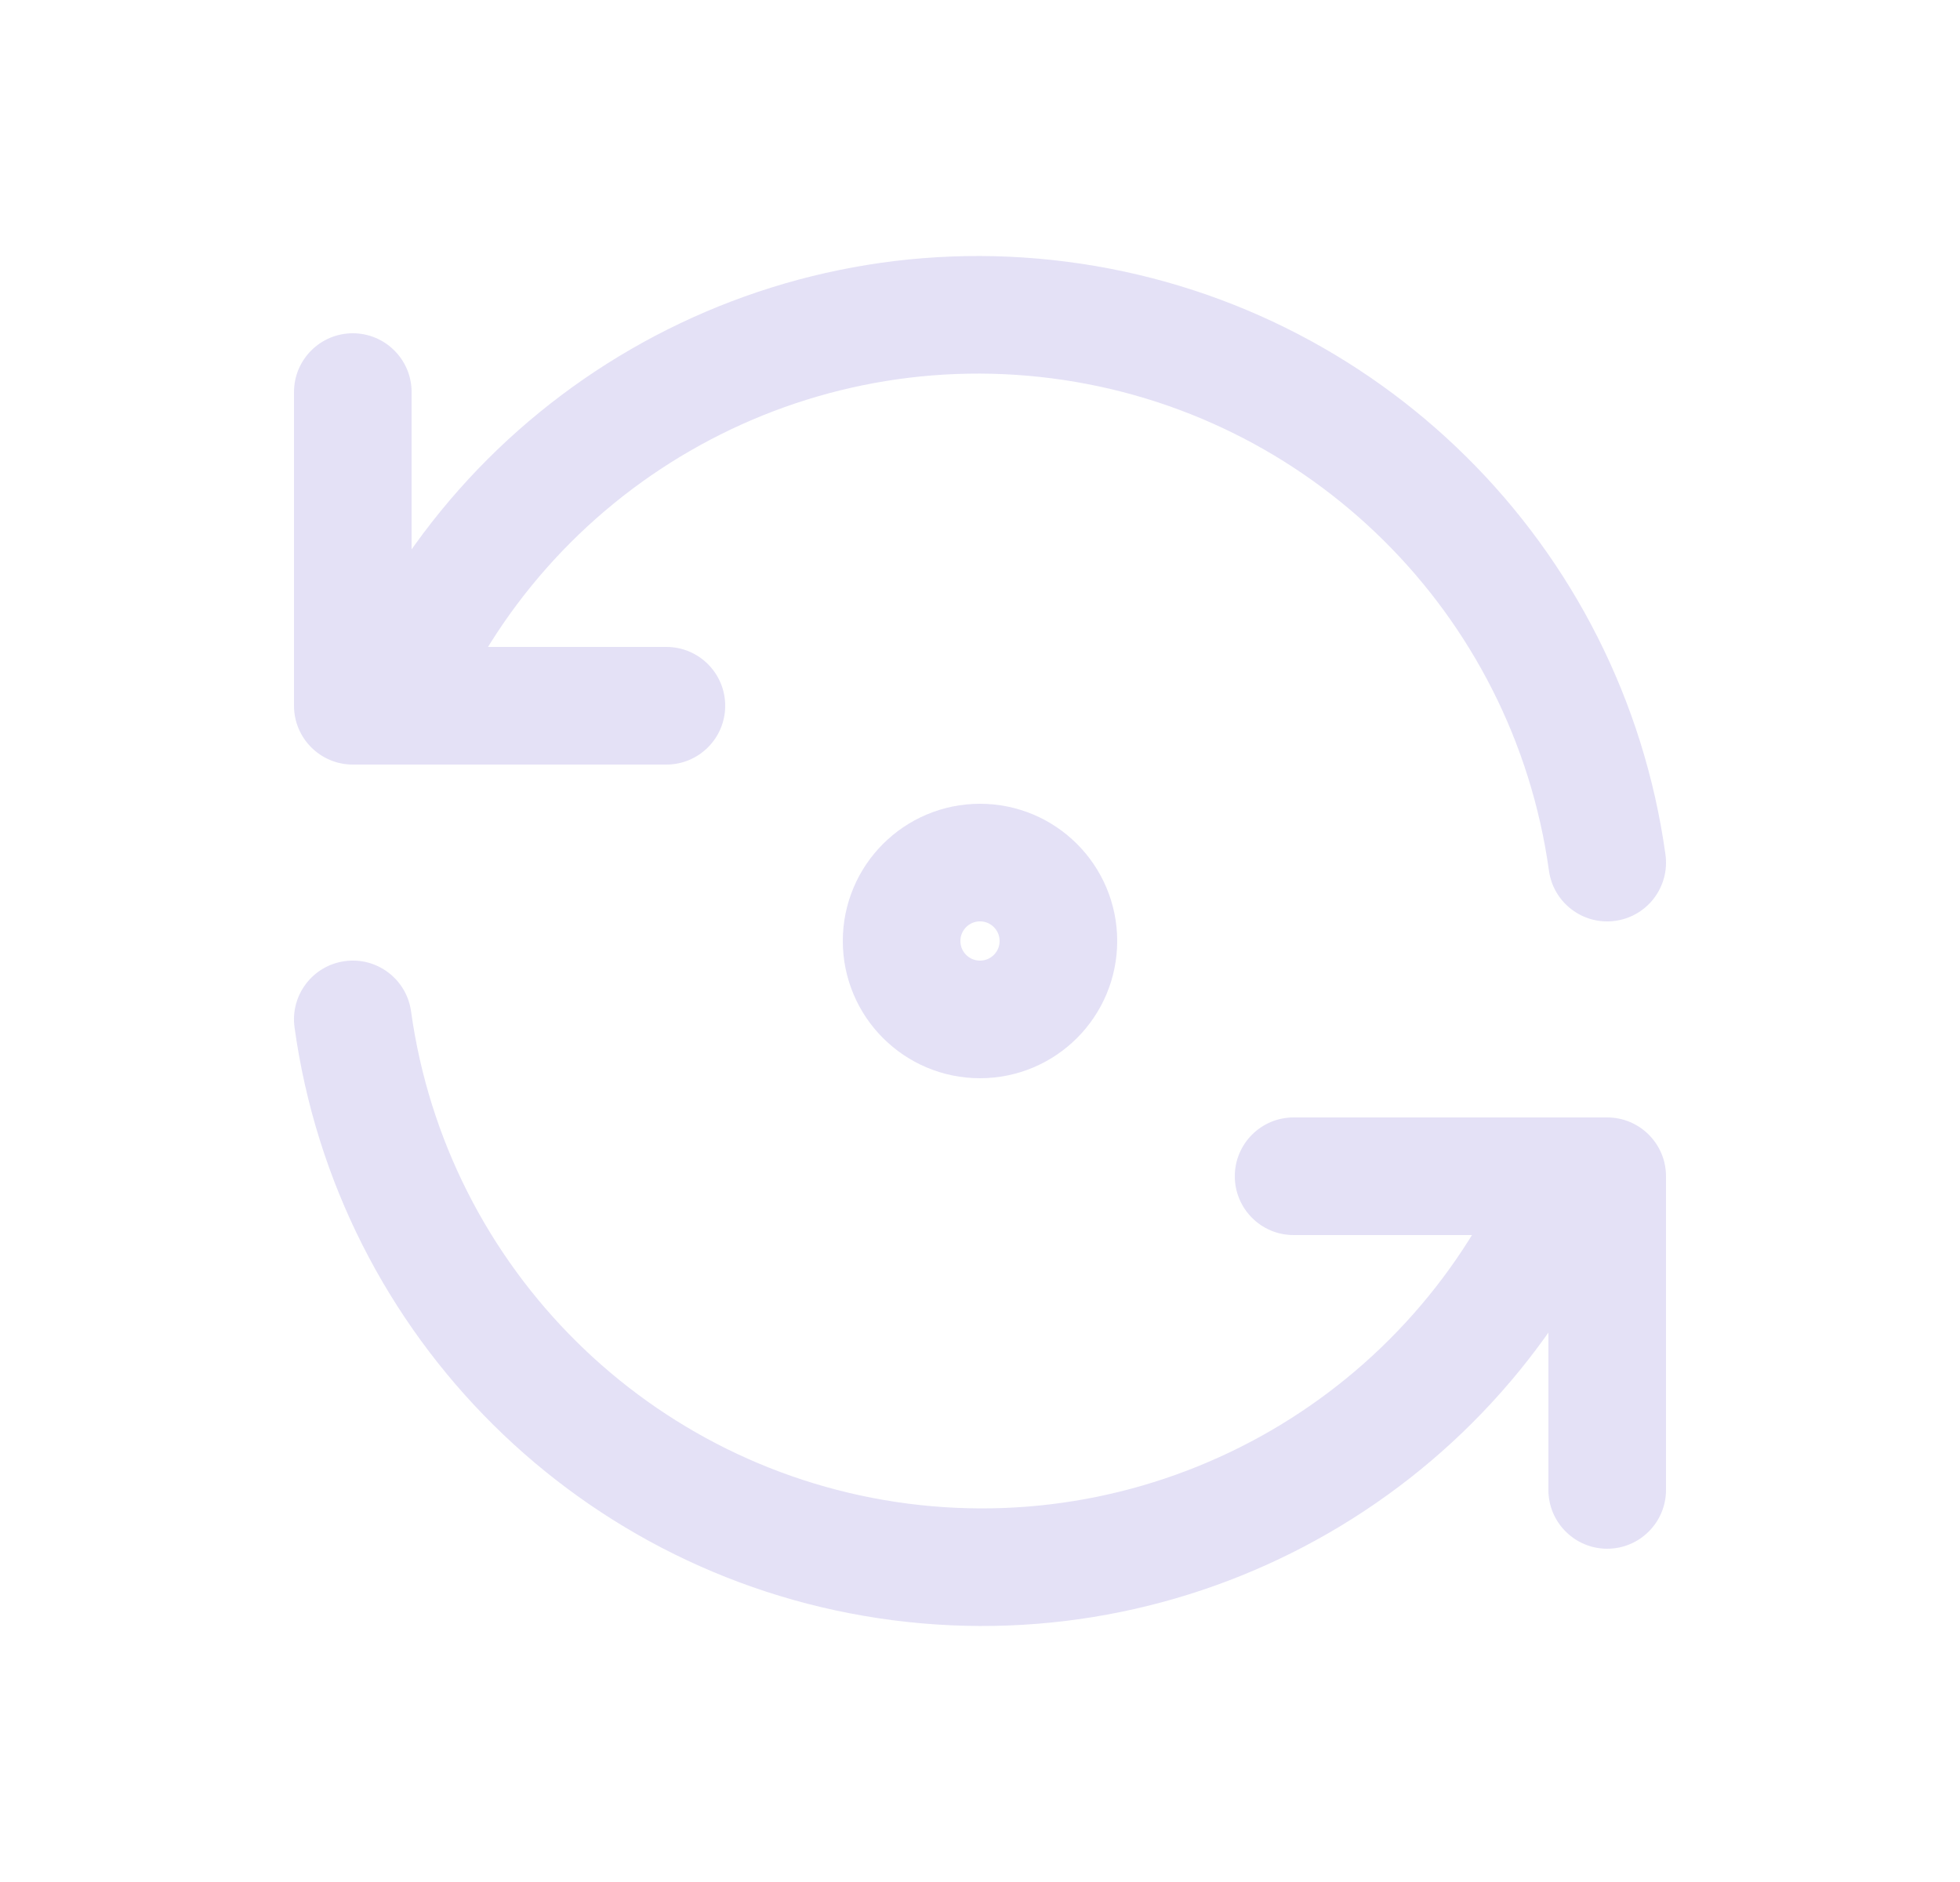 <svg width="25" height="24" viewBox="0 0 25 24" fill="none" xmlns="http://www.w3.org/2000/svg">
<path d="M19.757 11.103C19.814 11.514 20.193 11.8 20.603 11.743C21.014 11.686 21.3 11.307 21.243 10.897L19.757 11.103ZM4.308 8.712C4.148 9.094 4.329 9.533 4.712 9.692C5.094 9.852 5.533 9.671 5.692 9.288L4.308 8.712ZM5.25 5C5.25 4.586 4.914 4.25 4.5 4.25C4.086 4.25 3.75 4.586 3.75 5H5.25ZM4.5 9H3.75C3.75 9.414 4.086 9.75 4.5 9.75V9ZM8.5 9.75C8.914 9.75 9.25 9.414 9.25 9C9.25 8.586 8.914 8.25 8.5 8.25V9.75ZM21.243 10.897C20.694 6.944 17.567 3.848 13.61 3.338L13.418 4.825C16.704 5.249 19.301 7.821 19.757 11.103L21.243 10.897ZM13.61 3.338C9.652 2.827 5.842 5.028 4.308 8.712L5.692 9.288C6.967 6.229 10.131 4.401 13.418 4.825L13.61 3.338ZM3.75 5V9H5.25V5H3.75ZM4.5 9.75H8.5V8.25H4.5V9.75Z" fill="#E1DEF5" fill-opacity="0.9"/>
<path d="M5.243 12.897C5.186 12.486 4.807 12.2 4.397 12.257C3.986 12.314 3.7 12.693 3.757 13.103L5.243 12.897ZM20.692 15.288C20.852 14.906 20.671 14.467 20.288 14.308C19.906 14.148 19.467 14.329 19.308 14.712L20.692 15.288ZM19.75 19C19.75 19.414 20.086 19.75 20.5 19.75C20.914 19.75 21.25 19.414 21.25 19H19.75ZM20.5 15H21.25C21.25 14.586 20.914 14.25 20.5 14.25V15ZM16.5 14.25C16.086 14.25 15.75 14.586 15.75 15C15.75 15.414 16.086 15.75 16.5 15.75V14.25ZM3.757 13.103C4.306 17.056 7.433 20.152 11.39 20.662L11.582 19.175C8.296 18.75 5.699 16.179 5.243 12.897L3.757 13.103ZM11.39 20.662C15.348 21.173 19.158 18.972 20.692 15.288L19.308 14.712C18.033 17.771 14.869 19.599 11.582 19.175L11.39 20.662ZM21.25 19V15H19.75V19H21.25ZM20.5 14.25H16.5V15.75H20.5V14.25Z" fill="#E1DEF5" fill-opacity="0.9"/>
<circle cx="12.5" cy="12" r="1" stroke="#E1DEF5" stroke-opacity="0.9" stroke-width="1.5" stroke-linecap="round" stroke-linejoin="round"/>
</svg>
